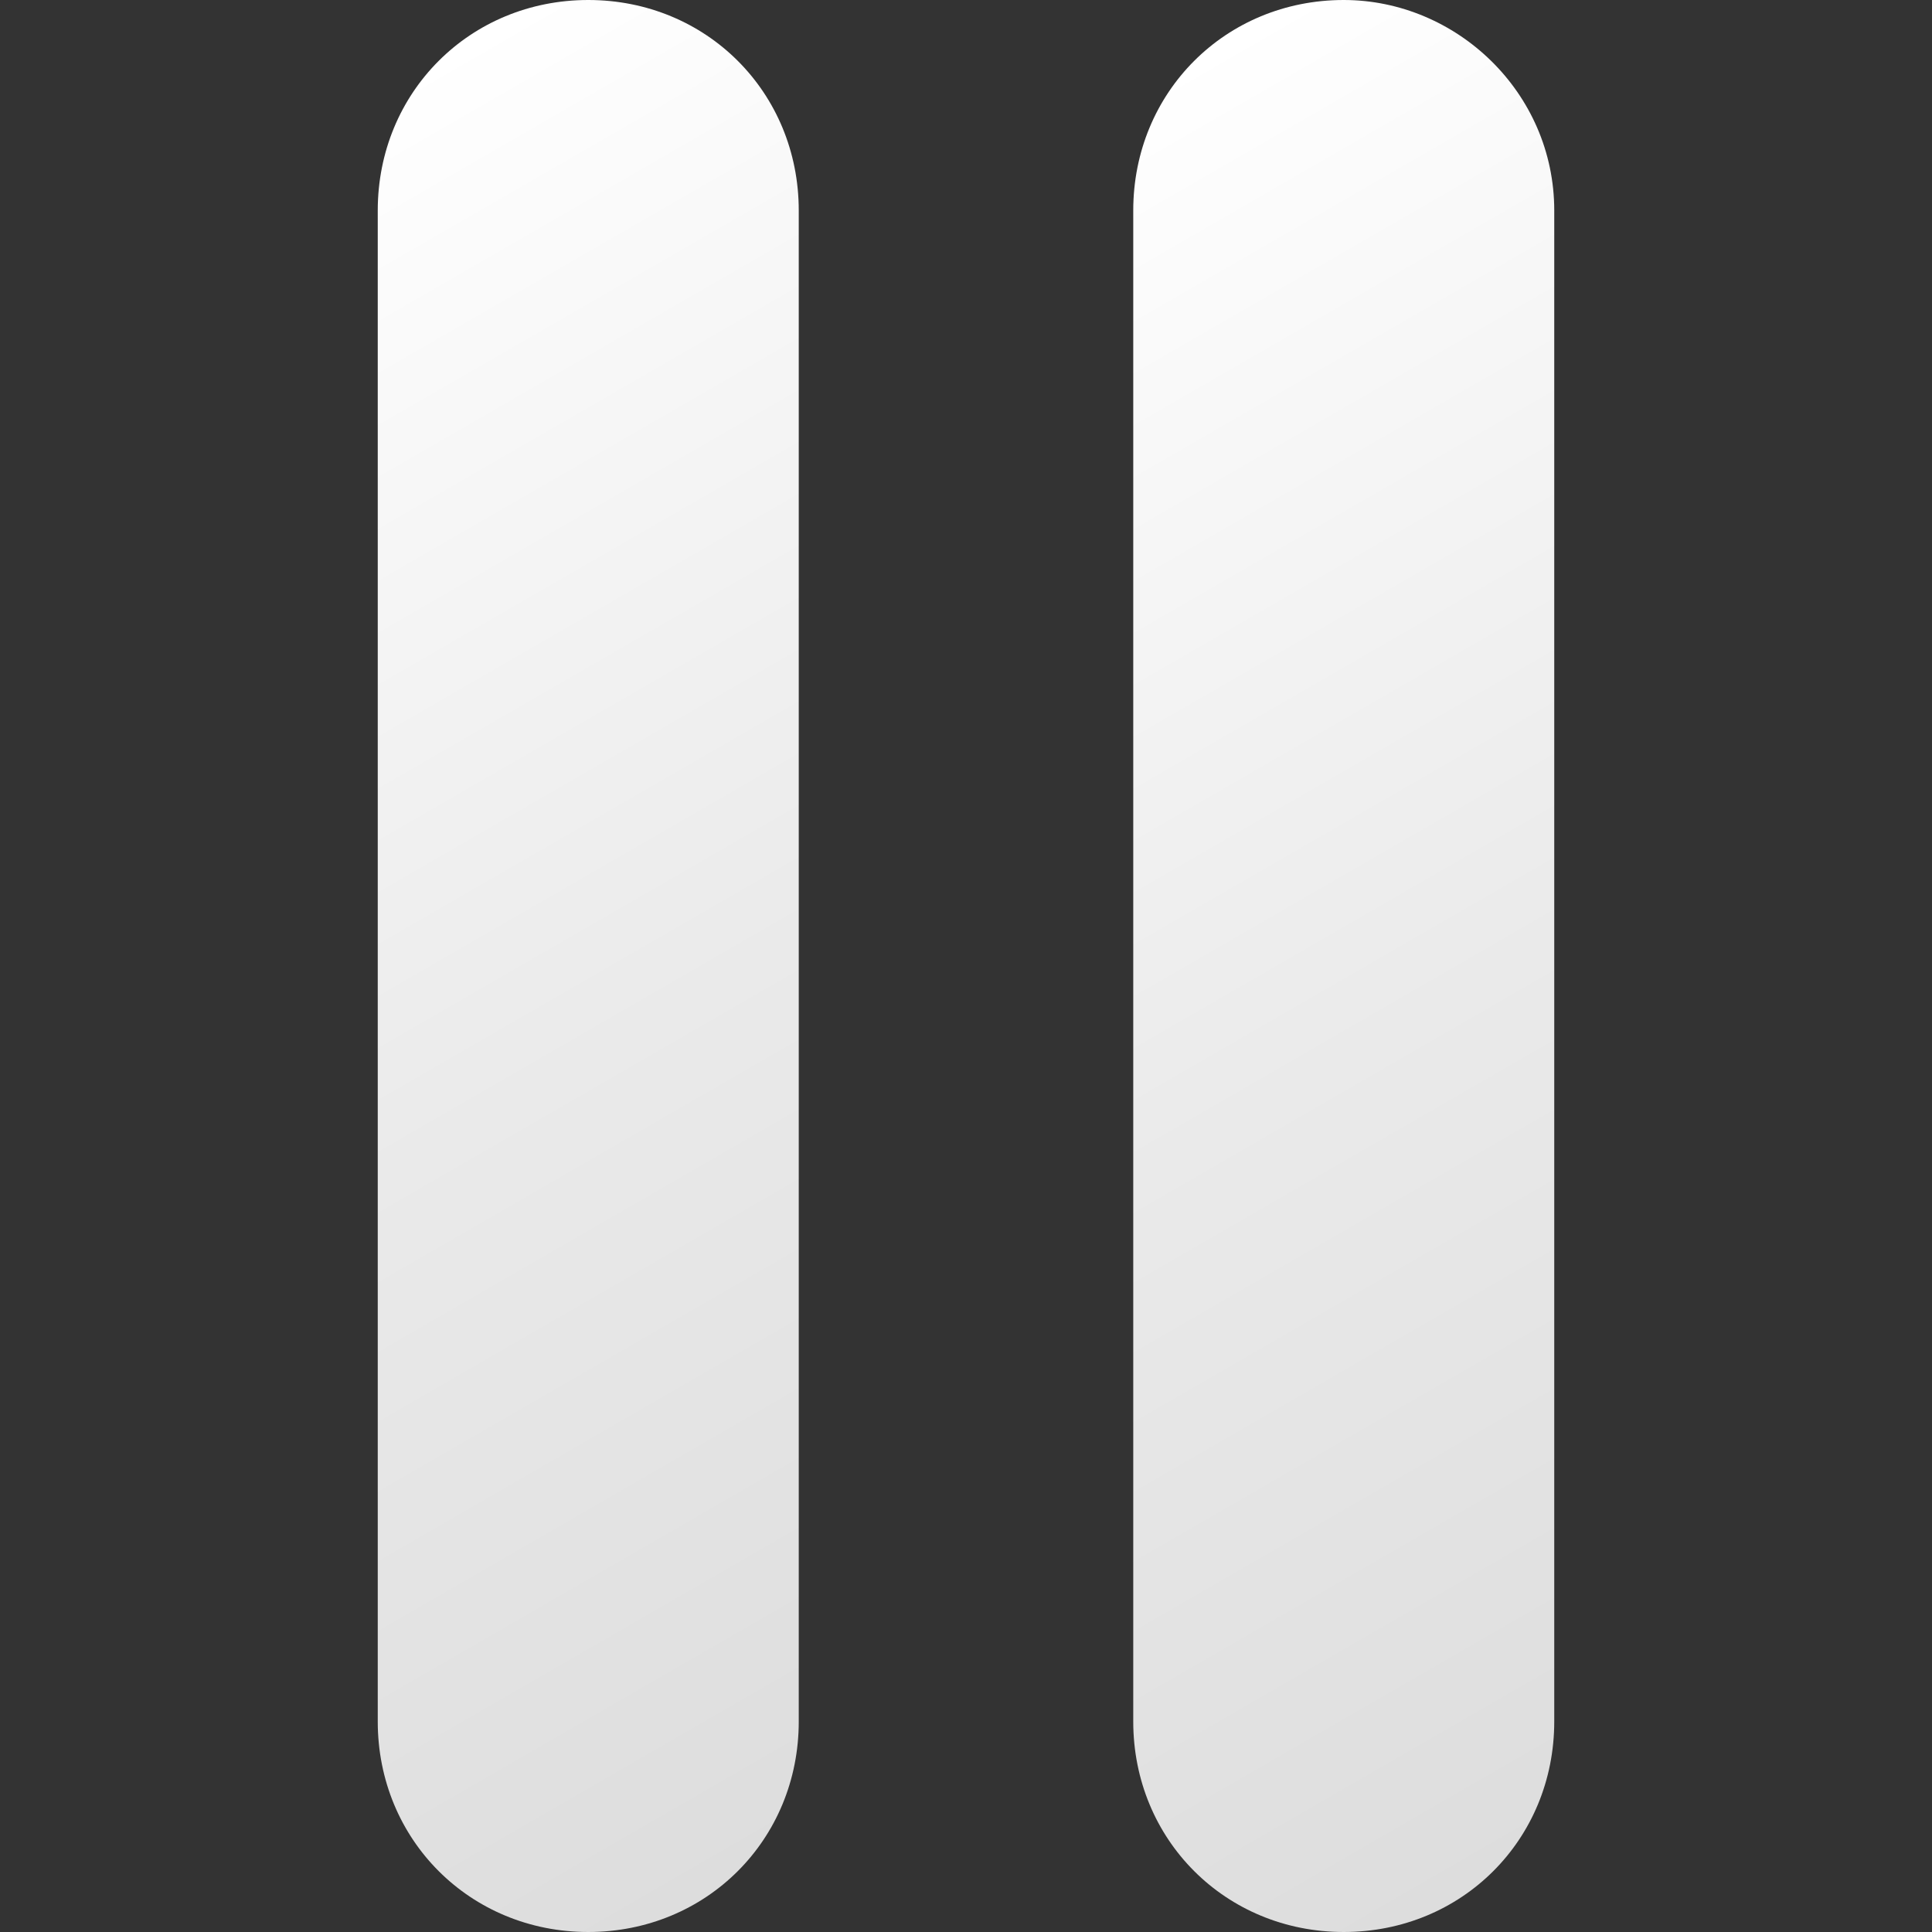 <?xml version="1.0" encoding="utf-8"?>
<!-- Generator: Adobe Illustrator 24.1.2, SVG Export Plug-In . SVG Version: 6.00 Build 0)  -->
<svg version="1.1" id="Capa_1" xmlns="http://www.w3.org/2000/svg" xmlns:xlink="http://www.w3.org/1999/xlink" x="0px" y="0px"
	 viewBox="0 0 67 67" style="enable-background:new 0 0 67 67;" xml:space="preserve">
<rect x="0" y="0" width="67" height="67" fill="#333333" stroke="none"/>
<style type="text/css">
	.st0{fill:url(#SVGID_1_);}
	.st1{fill:url(#SVGID_2_);}
</style>
<g>
	<g>
		
			<linearGradient id="SVGID_1_" gradientUnits="userSpaceOnUse" x1="5.385" y1="82.491" x2="35.358" y2="30.576" gradientTransform="matrix(1 0 0 -1 0 90)">
			<stop  offset="0" style="stop-color:#FFFFFF"/>
			<stop  offset="0.546" style="stop-color:#EAEAEA"/>
			<stop  offset="1" style="stop-color:#DDDDDD"/>
		</linearGradient>
		<path class="st0" d="M20.4,0c-4.1,0-7.3,3.2-7.3,7.3v52.4c0,4.1,3.2,7.3,7.3,7.3s7.3-3.2,7.3-7.3V7.3C27.7,3.2,24.5,0,20.4,0z"/>
		
			<linearGradient id="SVGID_2_" gradientUnits="userSpaceOnUse" x1="31.591" y1="82.484" x2="61.564" y2="30.569" gradientTransform="matrix(1 0 0 -1 0 90)">
			<stop  offset="0" style="stop-color:#FFFFFF"/>
			<stop  offset="0.546" style="stop-color:#EAEAEA"/>
			<stop  offset="1" style="stop-color:#DDDDDD"/>
		</linearGradient>
		<path class="st1" d="M46.6,0c-4.1,0-7.3,3.2-7.3,7.3v52.4c0,4.1,3.2,7.3,7.3,7.3s7.3-3.2,7.3-7.3V7.3C53.9,3.2,50.5,0,46.6,0z"/>
	</g>
</g>
</svg>
